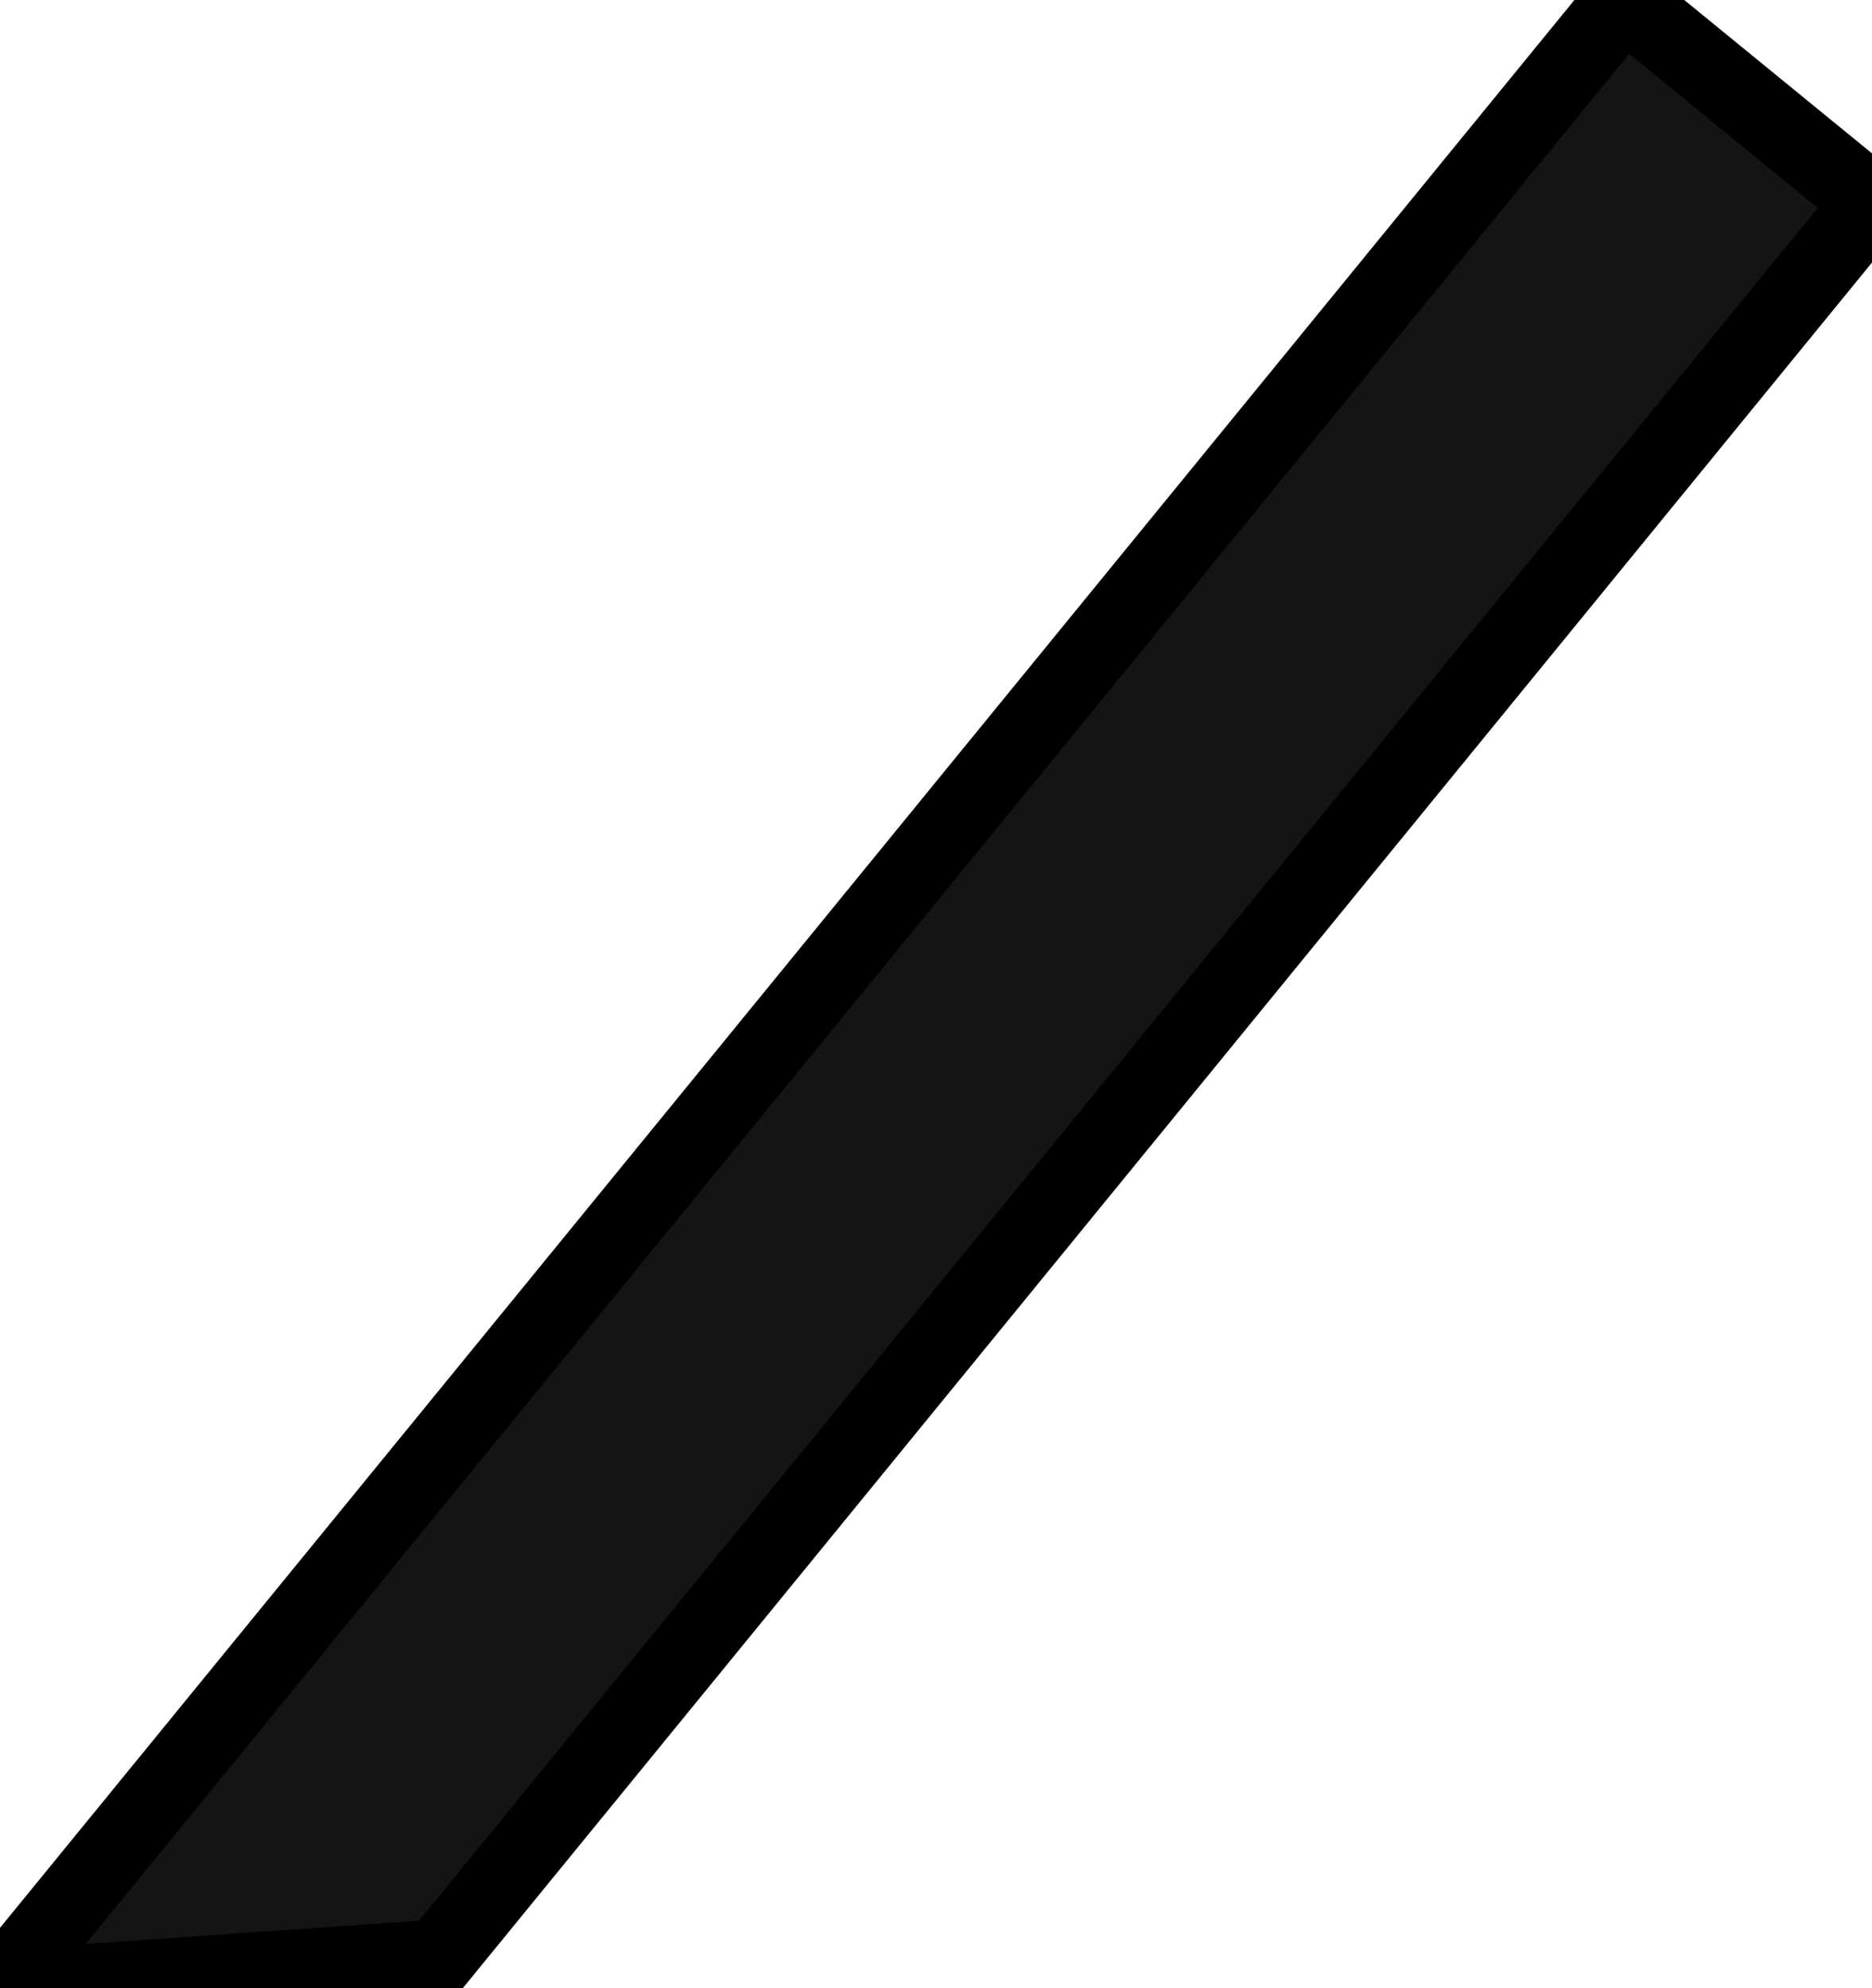 <?xml version="1.0" encoding="UTF-8"?>
<svg width="24.46pt" version="1.1" xmlns="http://www.w3.org/2000/svg" height="25.98pt" viewBox="0 0 24.46 25.98" xmlns:xlink="http://www.w3.org/1999/xlink">
 <defs/>
 <g id="Background">
  <path style="fill:#161413; fill-rule:nonzero;stroke:#000000; stroke-width:1; stroke-linecap:square; stroke-linejoin:miter; stroke-dasharray:none;" d="M5.726 25.581 L0 25.981 L21.217 0 L24.455 2.646 L5.726 25.581 Z" transform="translate(0, 0)"/>
 </g>
</svg>
